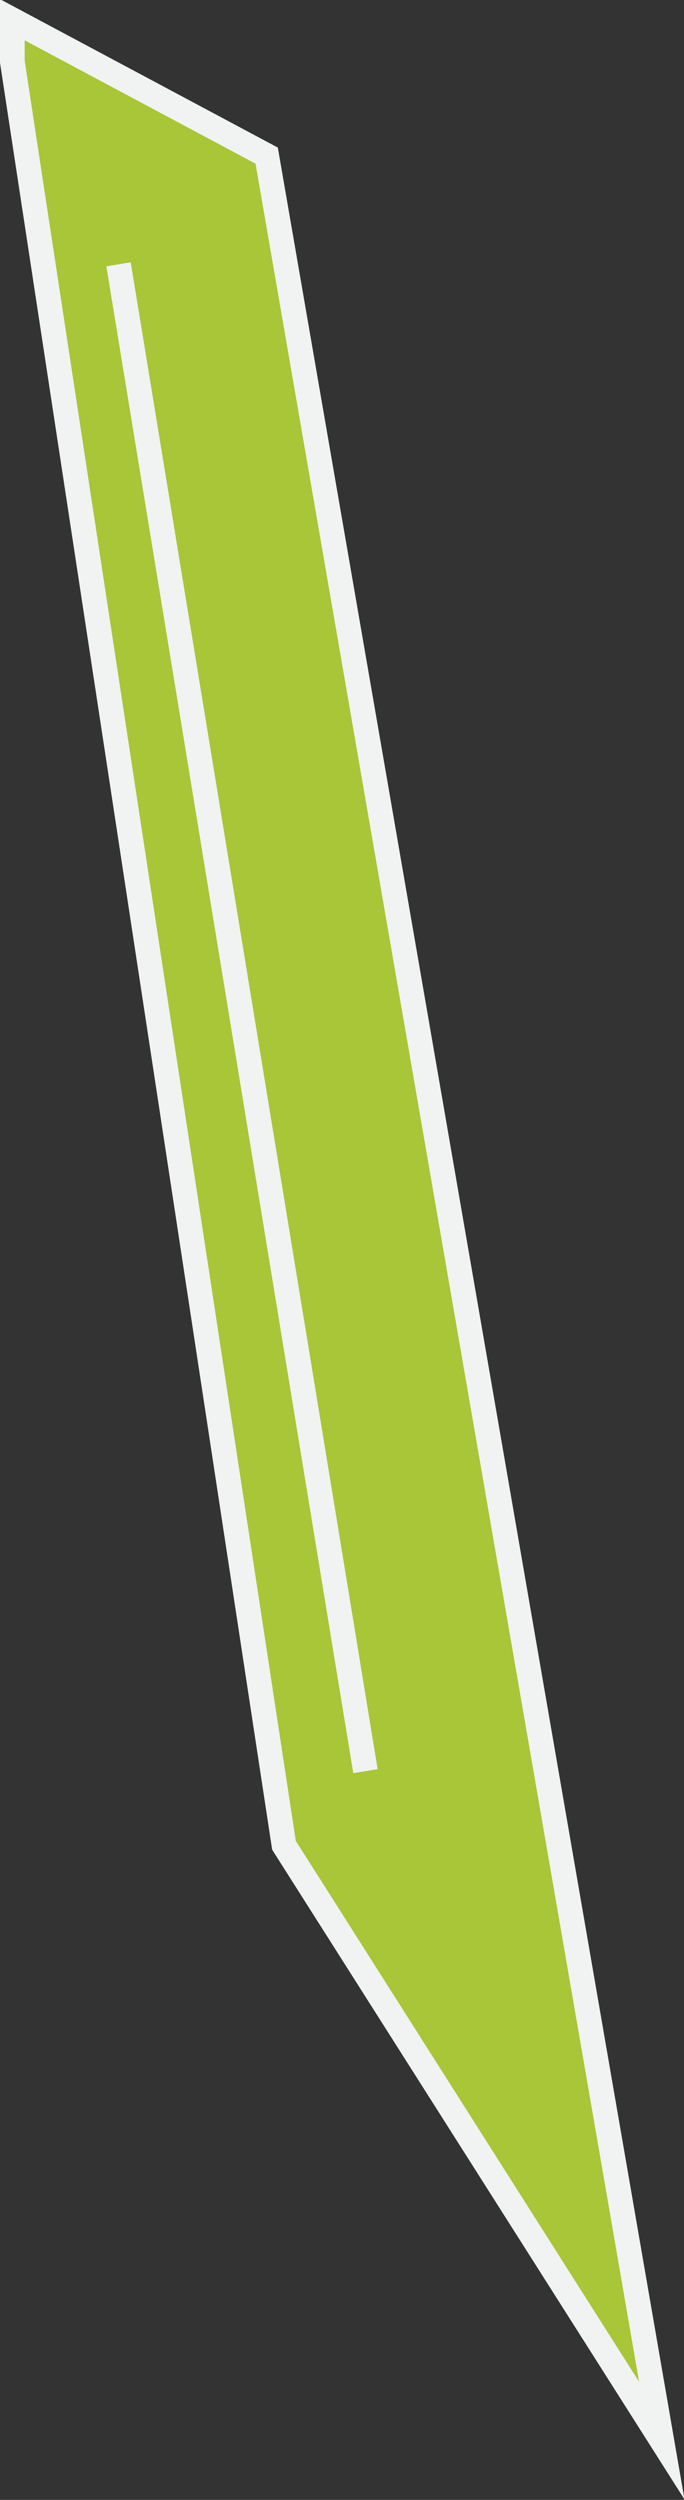 <svg id="Layer_1" data-name="Layer 1" xmlns="http://www.w3.org/2000/svg" viewBox="0 0 27.7 101.2"><rect x="0" y="0" width="27.7" height="101.2" fill="#333333" stroke="none"/><defs><style>.cls-1{fill:#a9c538;}.cls-1,.cls-2{stroke:#f1f2f2;stroke-miterlimit:10;}.cls-2{fill:#97d2b5;}</style></defs><title>ventanita</title><polygon class="cls-1" points="0.5 0.8 10.8 6.3 26.8 98.8 11.5 74.7 0.5 2.5 0.5 0.8"/><line class="cls-2" x1="14.8" y1="71.7" x2="4.8" y2="10.7"/></svg>